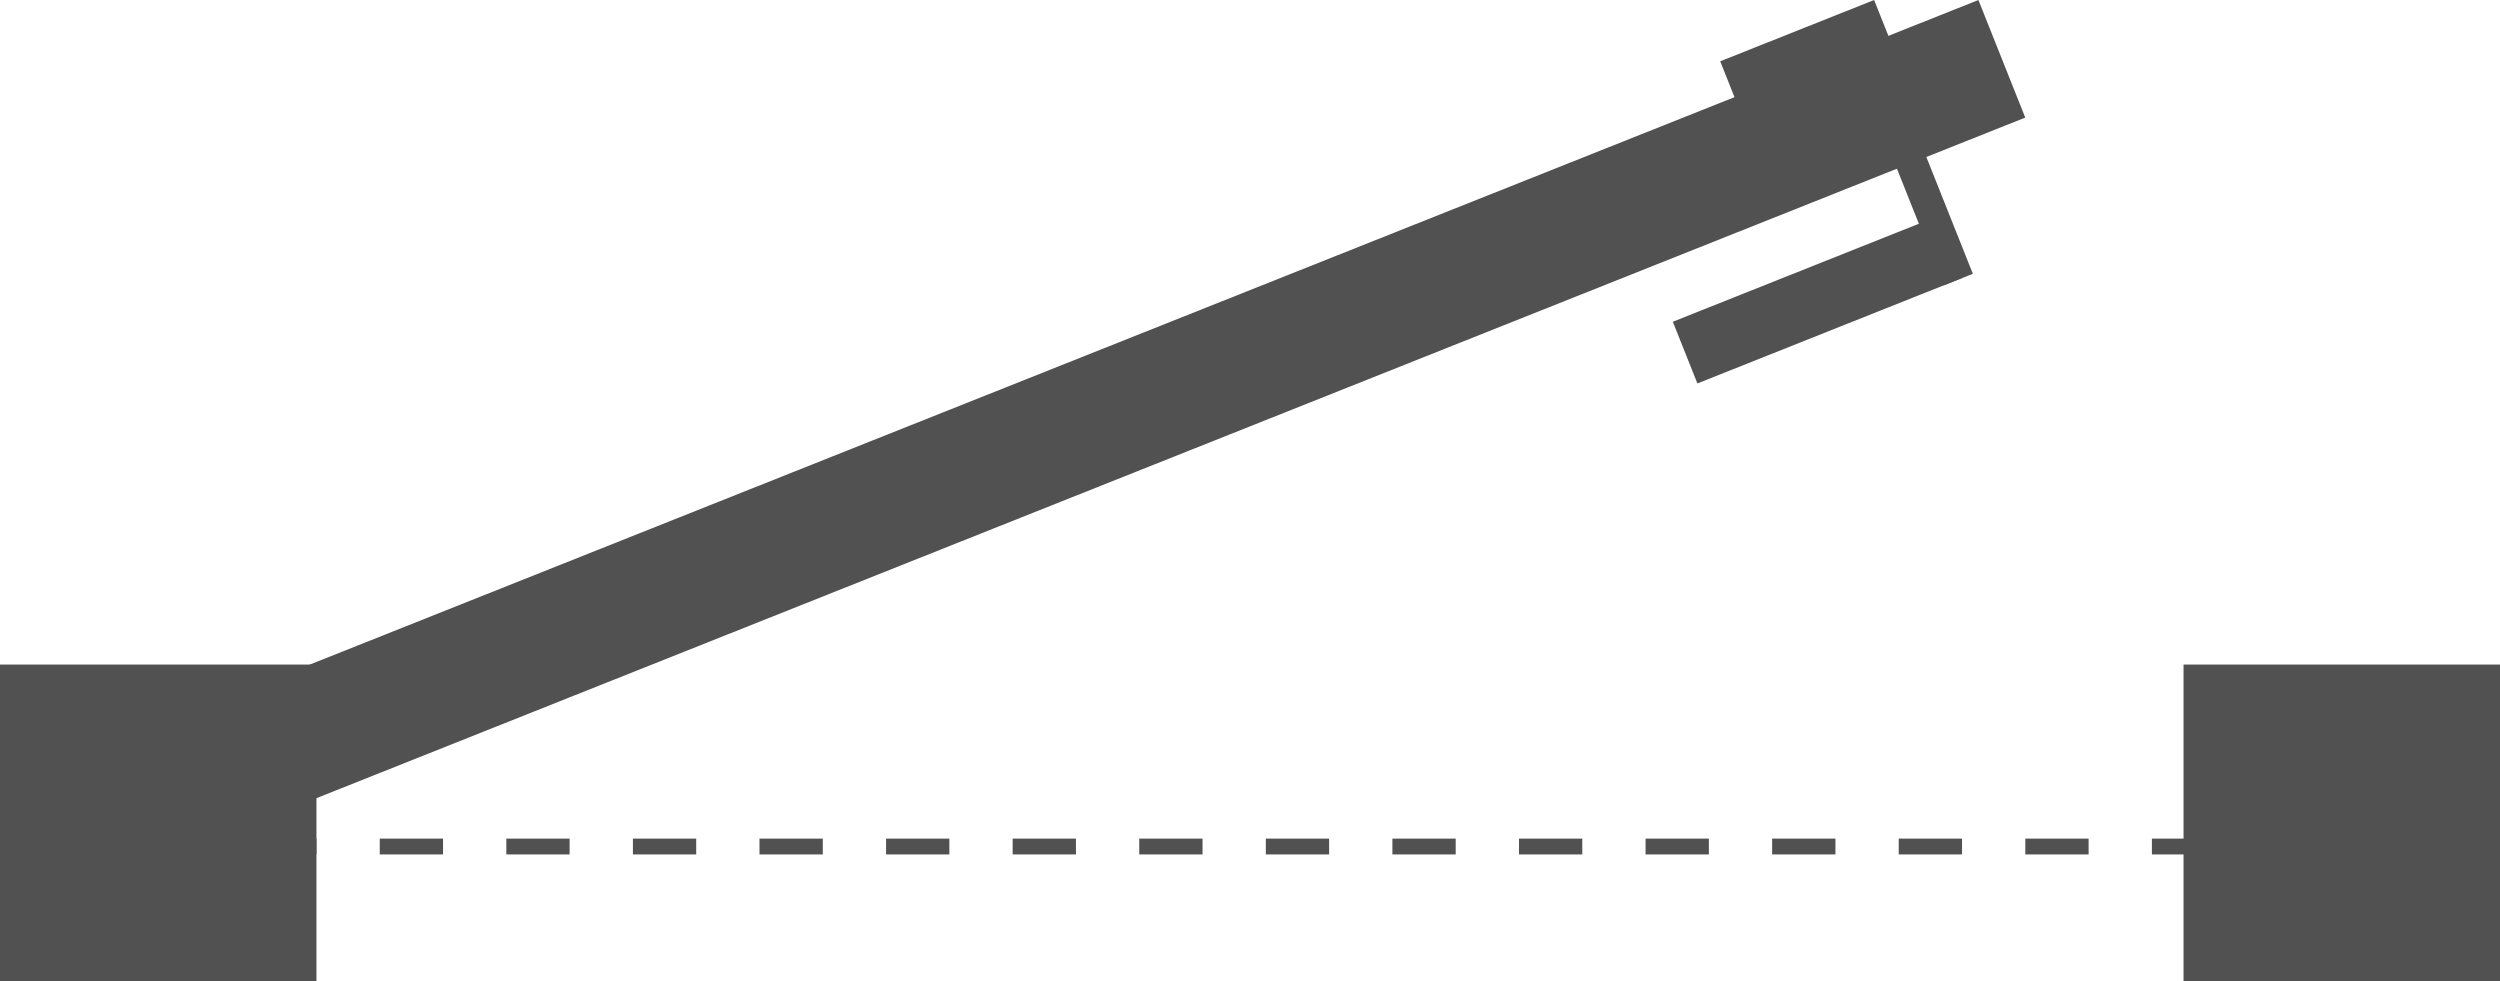 <svg width="79" height="31" viewBox="0 0 79 31" fill="none" xmlns="http://www.w3.org/2000/svg">
<rect width="10" height="10" transform="matrix(-1 0 0 1 79 21)" fill="#515151"/>
<rect width="10" height="10" transform="matrix(-1 0 0 1 10 21)" fill="#515151"/>
<rect width="59" height="4" transform="matrix(-0.929 0.37 0.37 0.929 62.518 0)" fill="#515151"/>
<rect width="9" height="2.099" transform="matrix(-0.929 0.37 0.37 0.929 61.222 6.837)" fill="#515151"/>
<rect width="5.235" height="2.099" transform="matrix(-0.929 0.37 0.37 0.929 59.222 0)" fill="#515151"/>
<rect width="1" height="4.571" transform="matrix(-0.929 0.37 0.37 0.929 60.651 4.405)" fill="#515151"/>
<line y1="-0.25" x2="61" y2="-0.25" transform="matrix(-1 0 0 1 70 27)" stroke="#515151" stroke-width="0.5" stroke-dasharray="2 2"/>
</svg>
